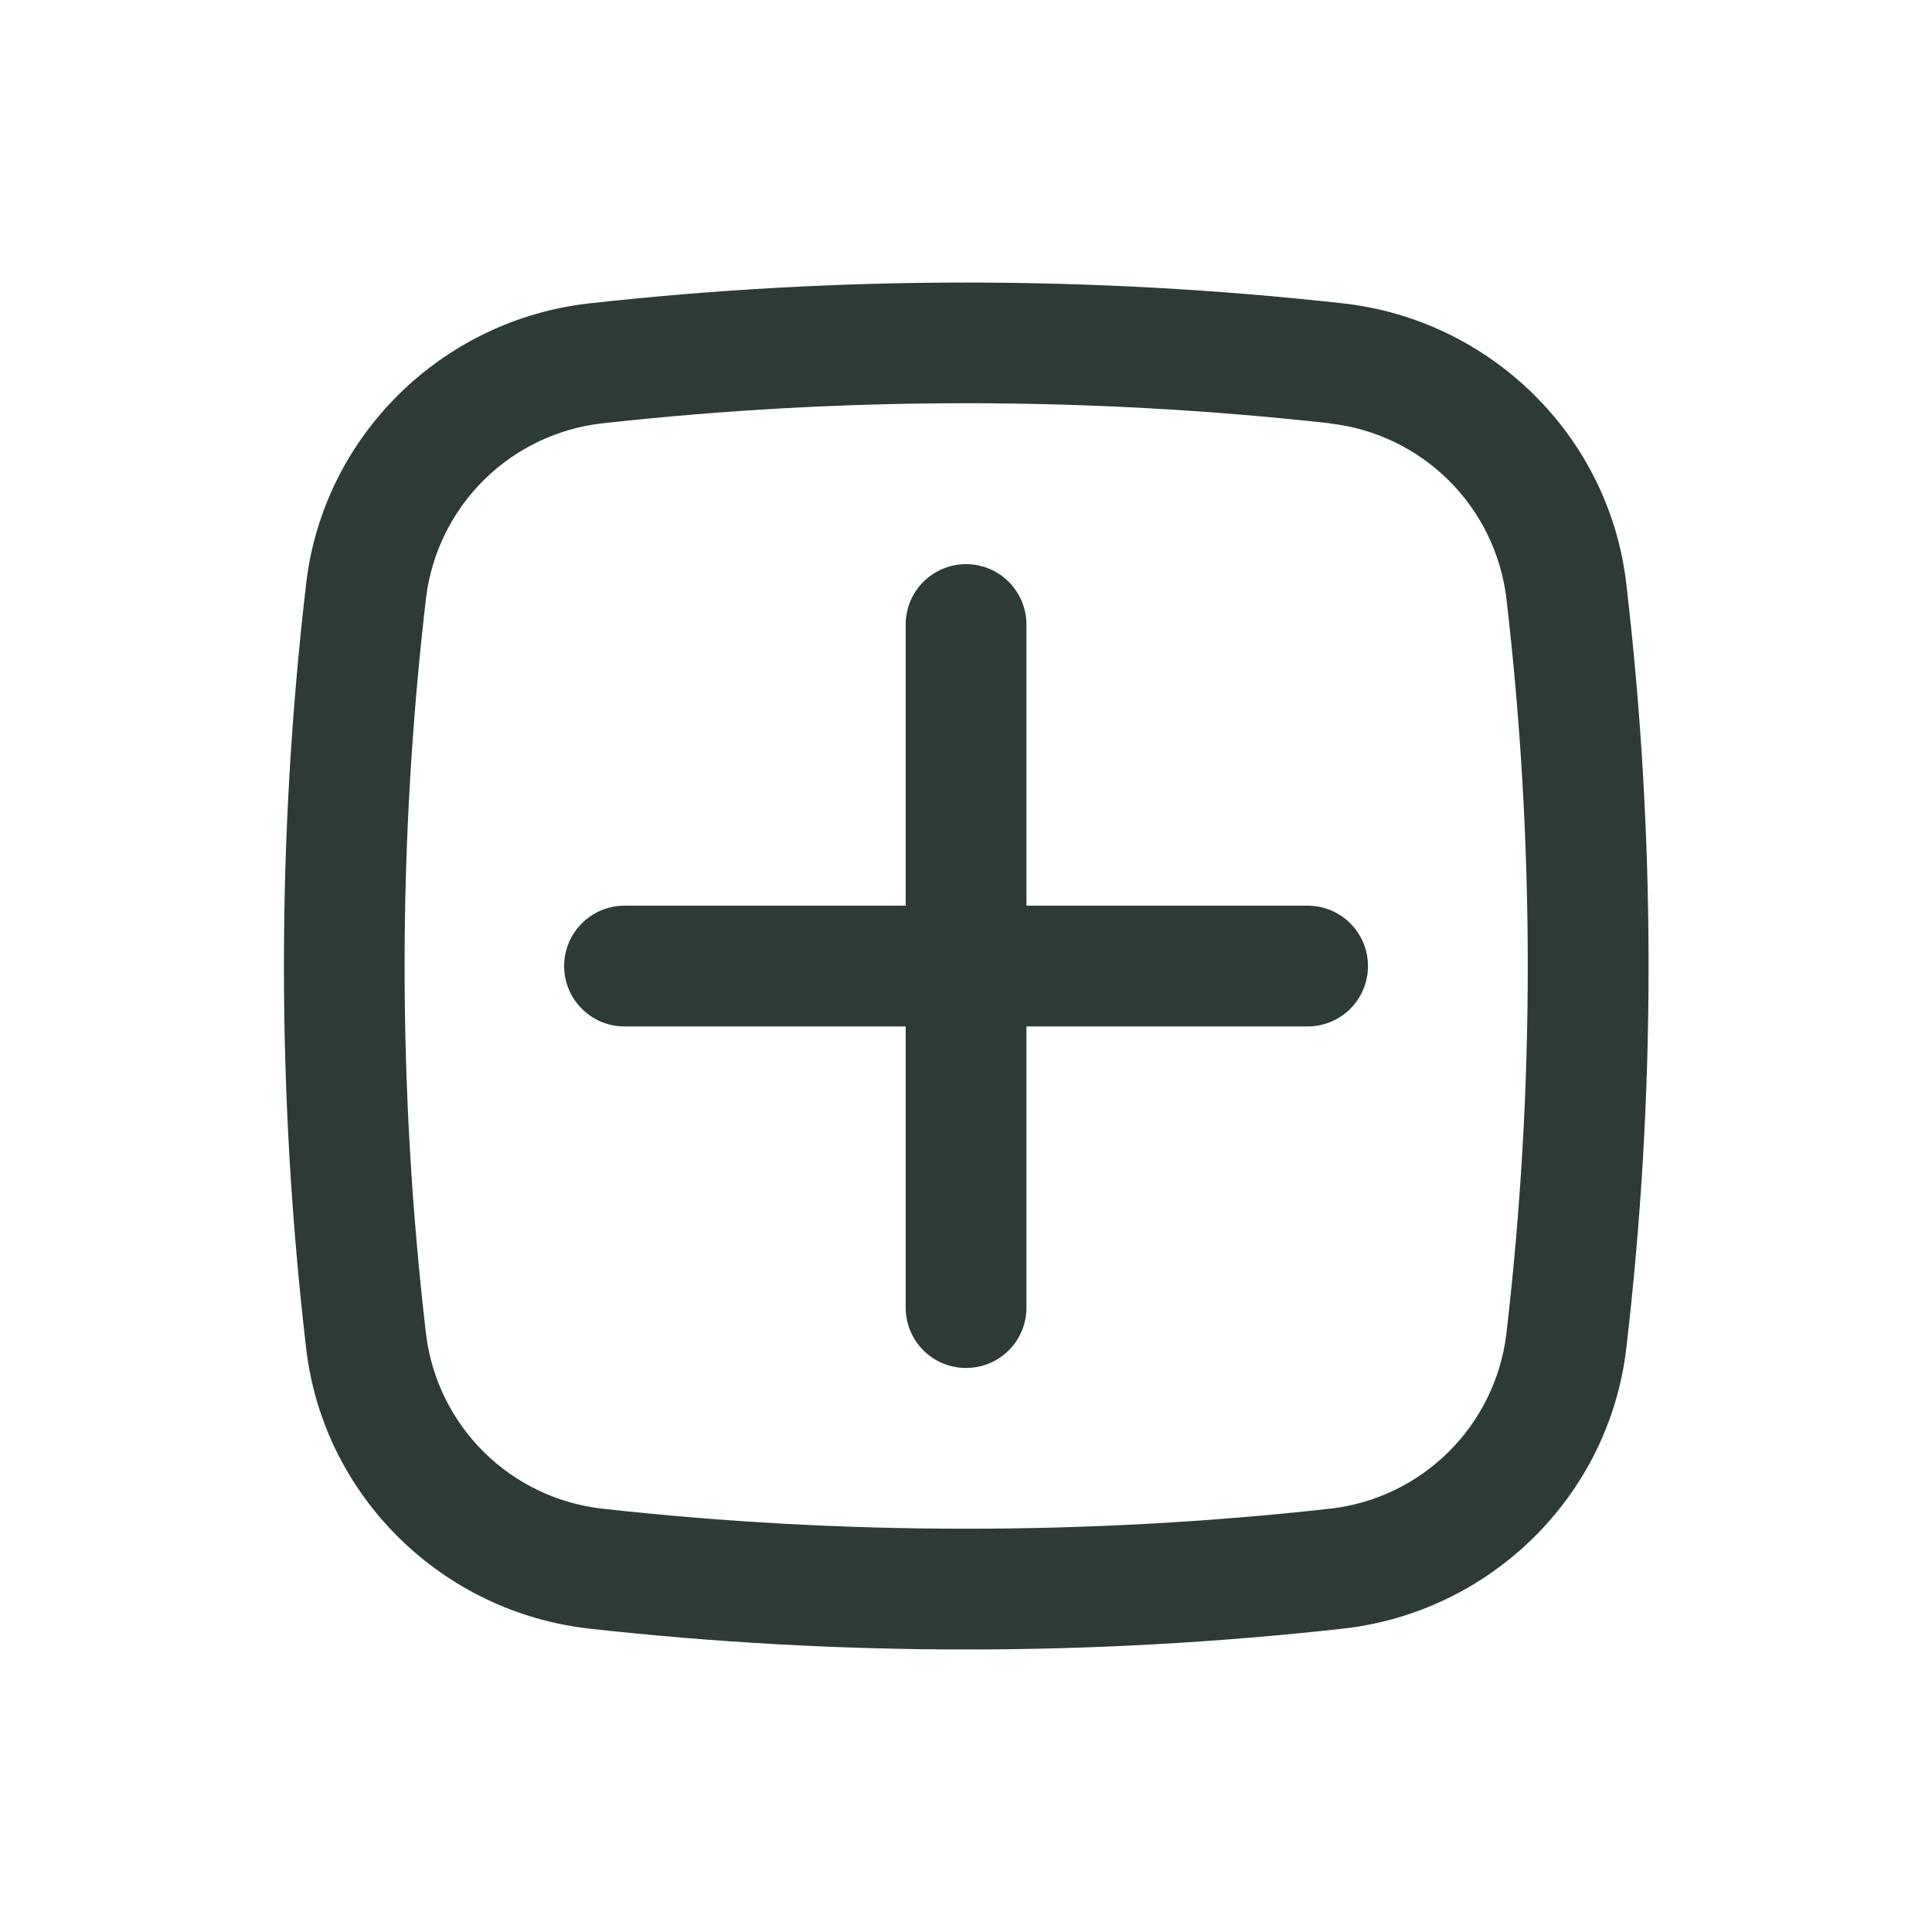 <svg width="32" height="32" viewBox="0 0 32 32" fill="none" xmlns="http://www.w3.org/2000/svg">
<path d="M9.344 16.001C9.344 15.736 9.449 15.482 9.637 15.294C9.824 15.106 10.079 15.001 10.344 15.001H15.001V10.344C15.001 10.079 15.106 9.824 15.294 9.637C15.482 9.449 15.736 9.344 16.001 9.344C16.266 9.344 16.521 9.449 16.708 9.637C16.896 9.824 17.001 10.079 17.001 10.344V15.001H21.658C21.924 15.001 22.178 15.106 22.366 15.294C22.553 15.482 22.658 15.736 22.658 16.001C22.658 16.266 22.553 16.521 22.366 16.708C22.178 16.896 21.924 17.001 21.658 17.001H17.001V21.658C17.001 21.924 16.896 22.178 16.708 22.366C16.521 22.553 16.266 22.658 16.001 22.658C15.736 22.658 15.482 22.553 15.294 22.366C15.106 22.178 15.001 21.924 15.001 21.658V17.001H10.344C10.079 17.001 9.824 16.896 9.637 16.708C9.449 16.521 9.344 16.266 9.344 16.001Z" fill="#2D3A38"/>
<path fill-rule="evenodd" clip-rule="evenodd" d="M9.759 5.025C13.909 4.565 18.098 4.565 22.247 5.025C24.683 5.297 26.65 7.215 26.936 9.665C27.429 13.874 27.429 18.126 26.936 22.335C26.649 24.785 24.682 26.702 22.247 26.975C18.098 27.436 13.909 27.436 9.759 26.975C7.323 26.702 5.357 24.785 5.071 22.335C4.58 18.126 4.58 13.874 5.071 9.665C5.357 7.215 7.325 5.297 9.759 5.025ZM22.026 7.011C18.023 6.568 13.984 6.568 9.981 7.011C9.24 7.094 8.548 7.423 8.018 7.947C7.487 8.471 7.149 9.158 7.057 9.898C6.583 13.953 6.583 18.049 7.057 22.103C7.149 22.843 7.487 23.53 8.018 24.054C8.548 24.577 9.24 24.907 9.981 24.989C13.95 25.431 18.057 25.431 22.026 24.989C22.767 24.906 23.458 24.577 23.988 24.053C24.518 23.53 24.857 22.843 24.949 22.103C25.423 18.049 25.423 13.953 24.949 9.898C24.857 9.159 24.518 8.472 23.988 7.949C23.457 7.426 22.767 7.096 22.026 7.014" fill="#2D3A38"/>
</svg>
